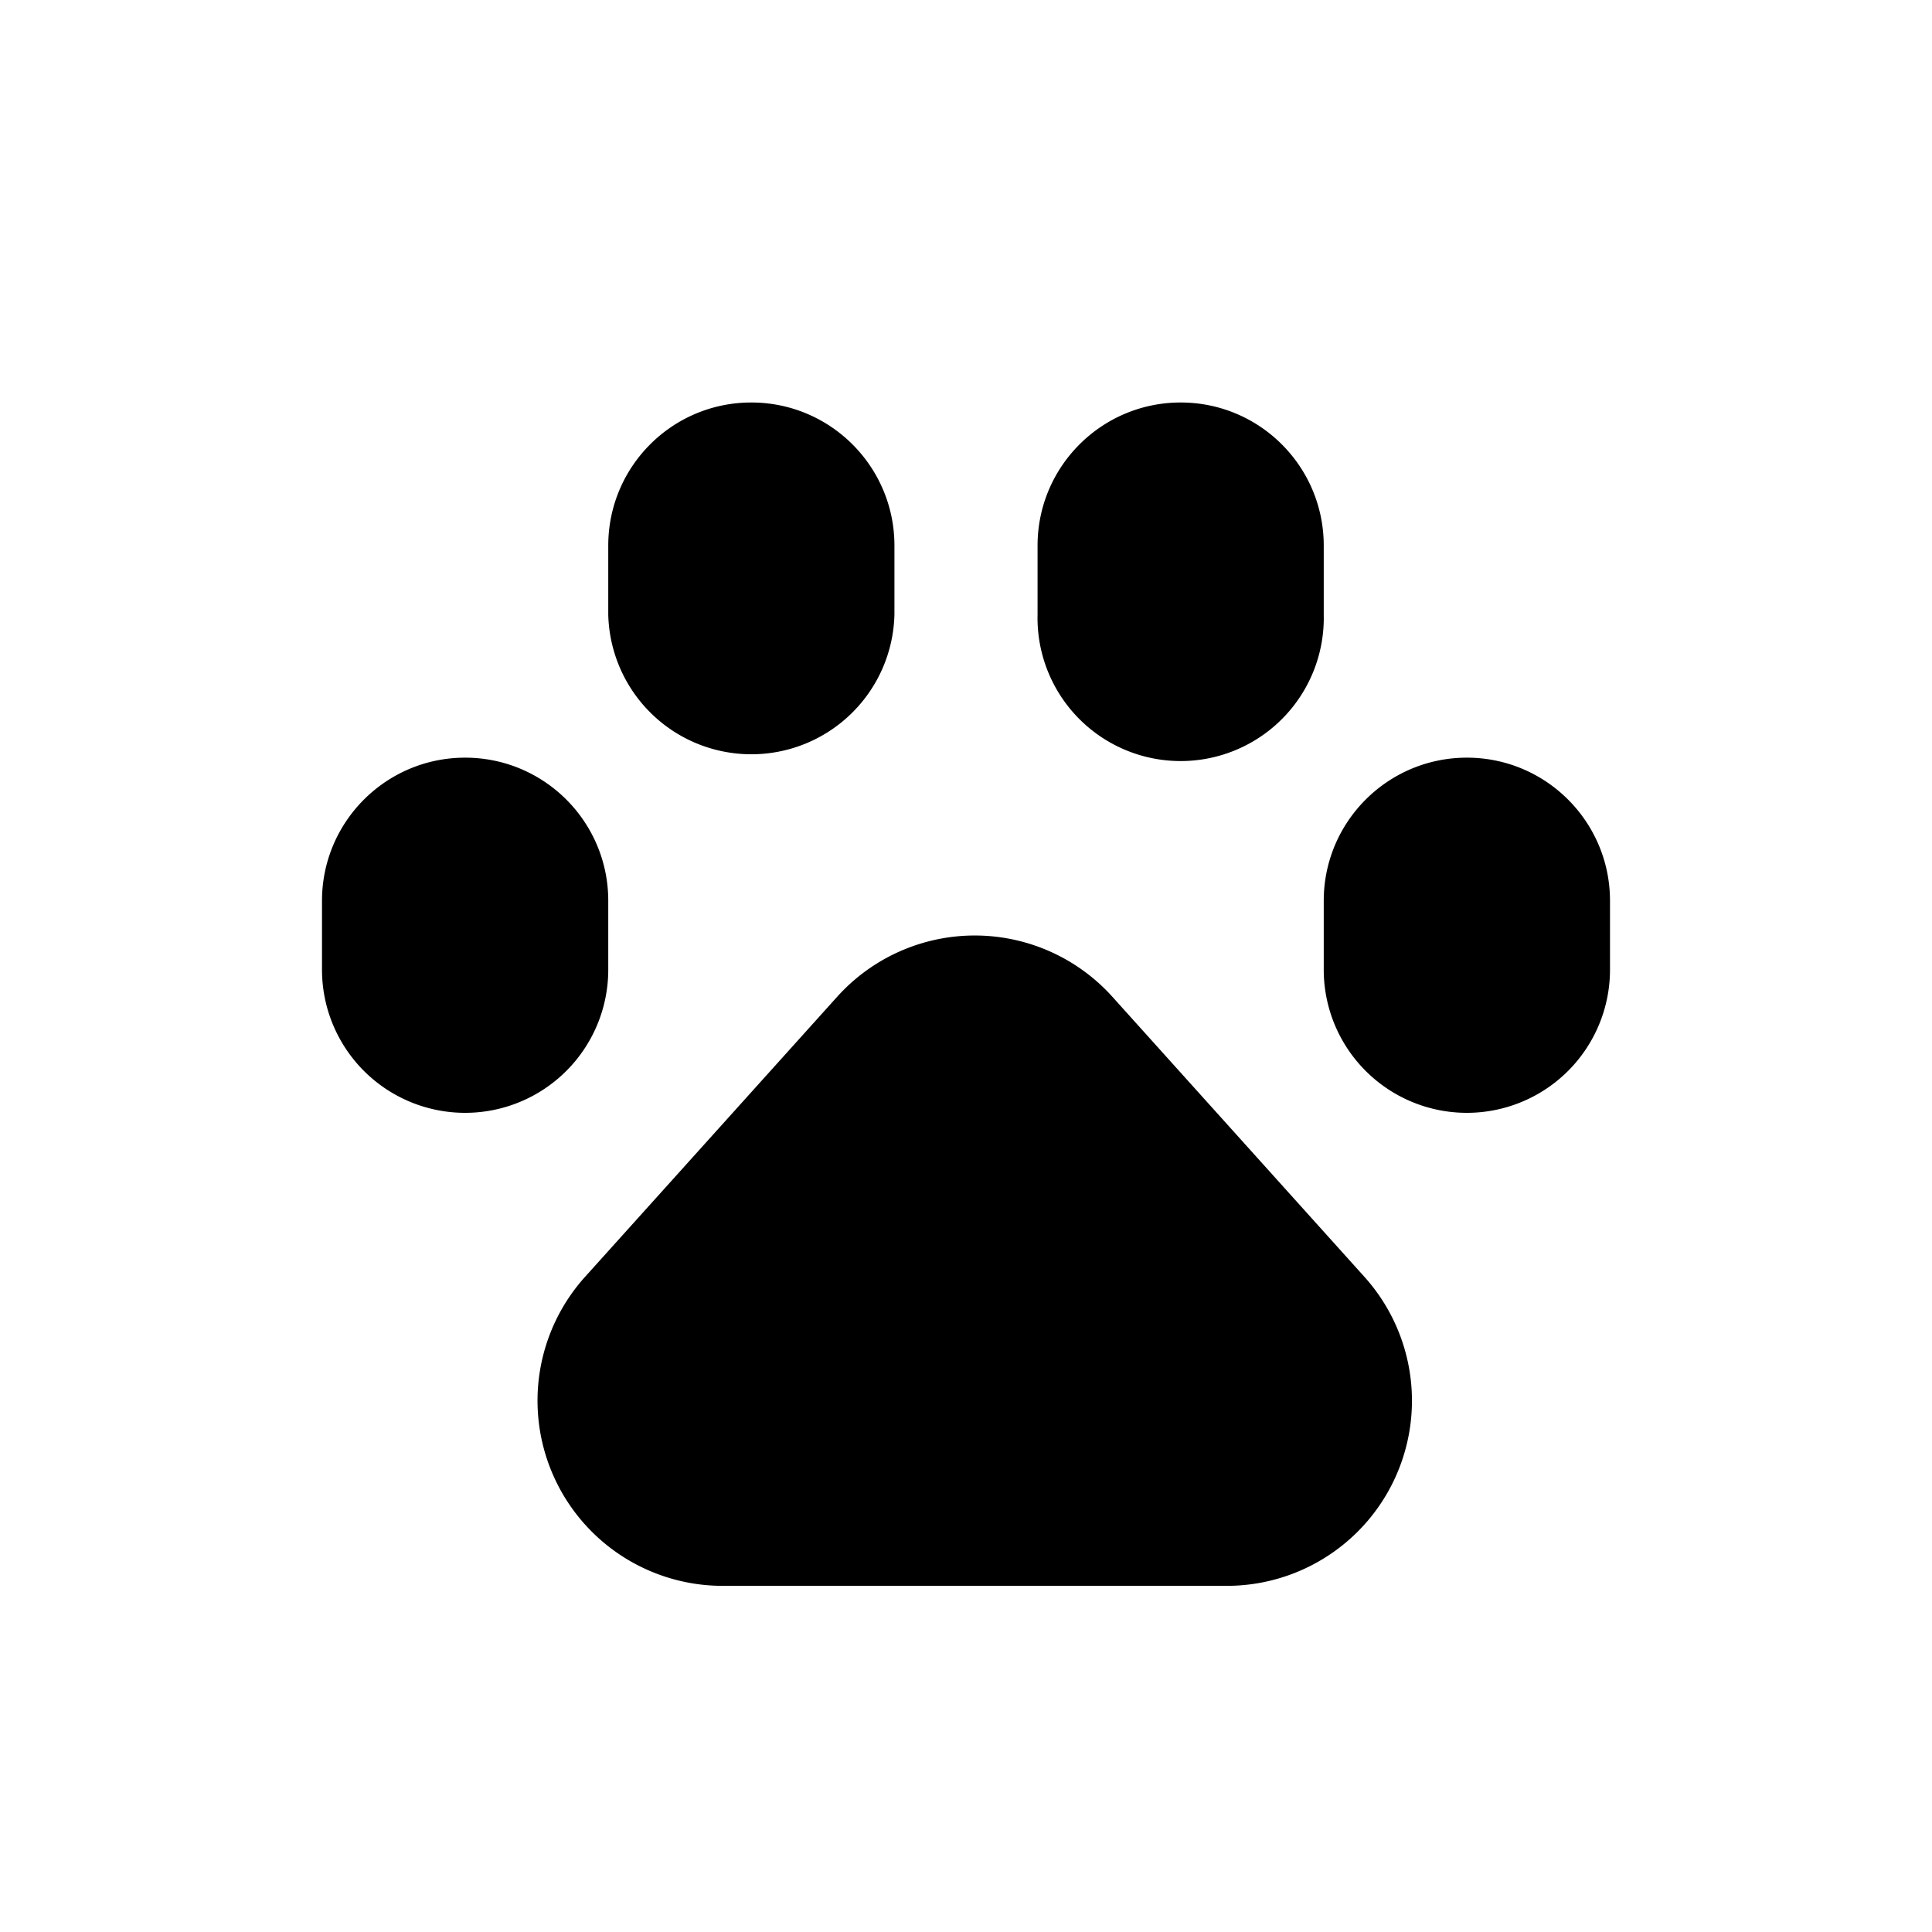 <svg xmlns="http://www.w3.org/2000/svg" viewBox="0 0 24 24"><path d="M13.819 12.383l3.13 3.478a2.3 2.3 0 0 1-1.71 3.839h-6.26a2.3 2.3 0 0 1-1.71-3.84l3.13-3.477a2.3 2.3 0 0 1 3.42 0zM5.778 9.412c.982 0 1.778.796 1.778 1.778v.856a1.778 1.778 0 0 1-3.556 0v-.856c0-.982.796-1.778 1.778-1.778zM9.333 5c.982 0 1.778.796 1.778 1.778v.856a1.778 1.778 0 0 1-3.555 0v-.856C7.556 5.796 8.35 5 9.333 5zm5.334 0c.982 0 1.777.796 1.777 1.778v.856a1.778 1.778 0 1 1-3.555 0v-.856c0-.982.796-1.778 1.778-1.778zm3.555 4.412c.982 0 1.778.796 1.778 1.778v.856a1.778 1.778 0 1 1-3.556 0v-.856c0-.982.796-1.778 1.778-1.778z"/></svg>
